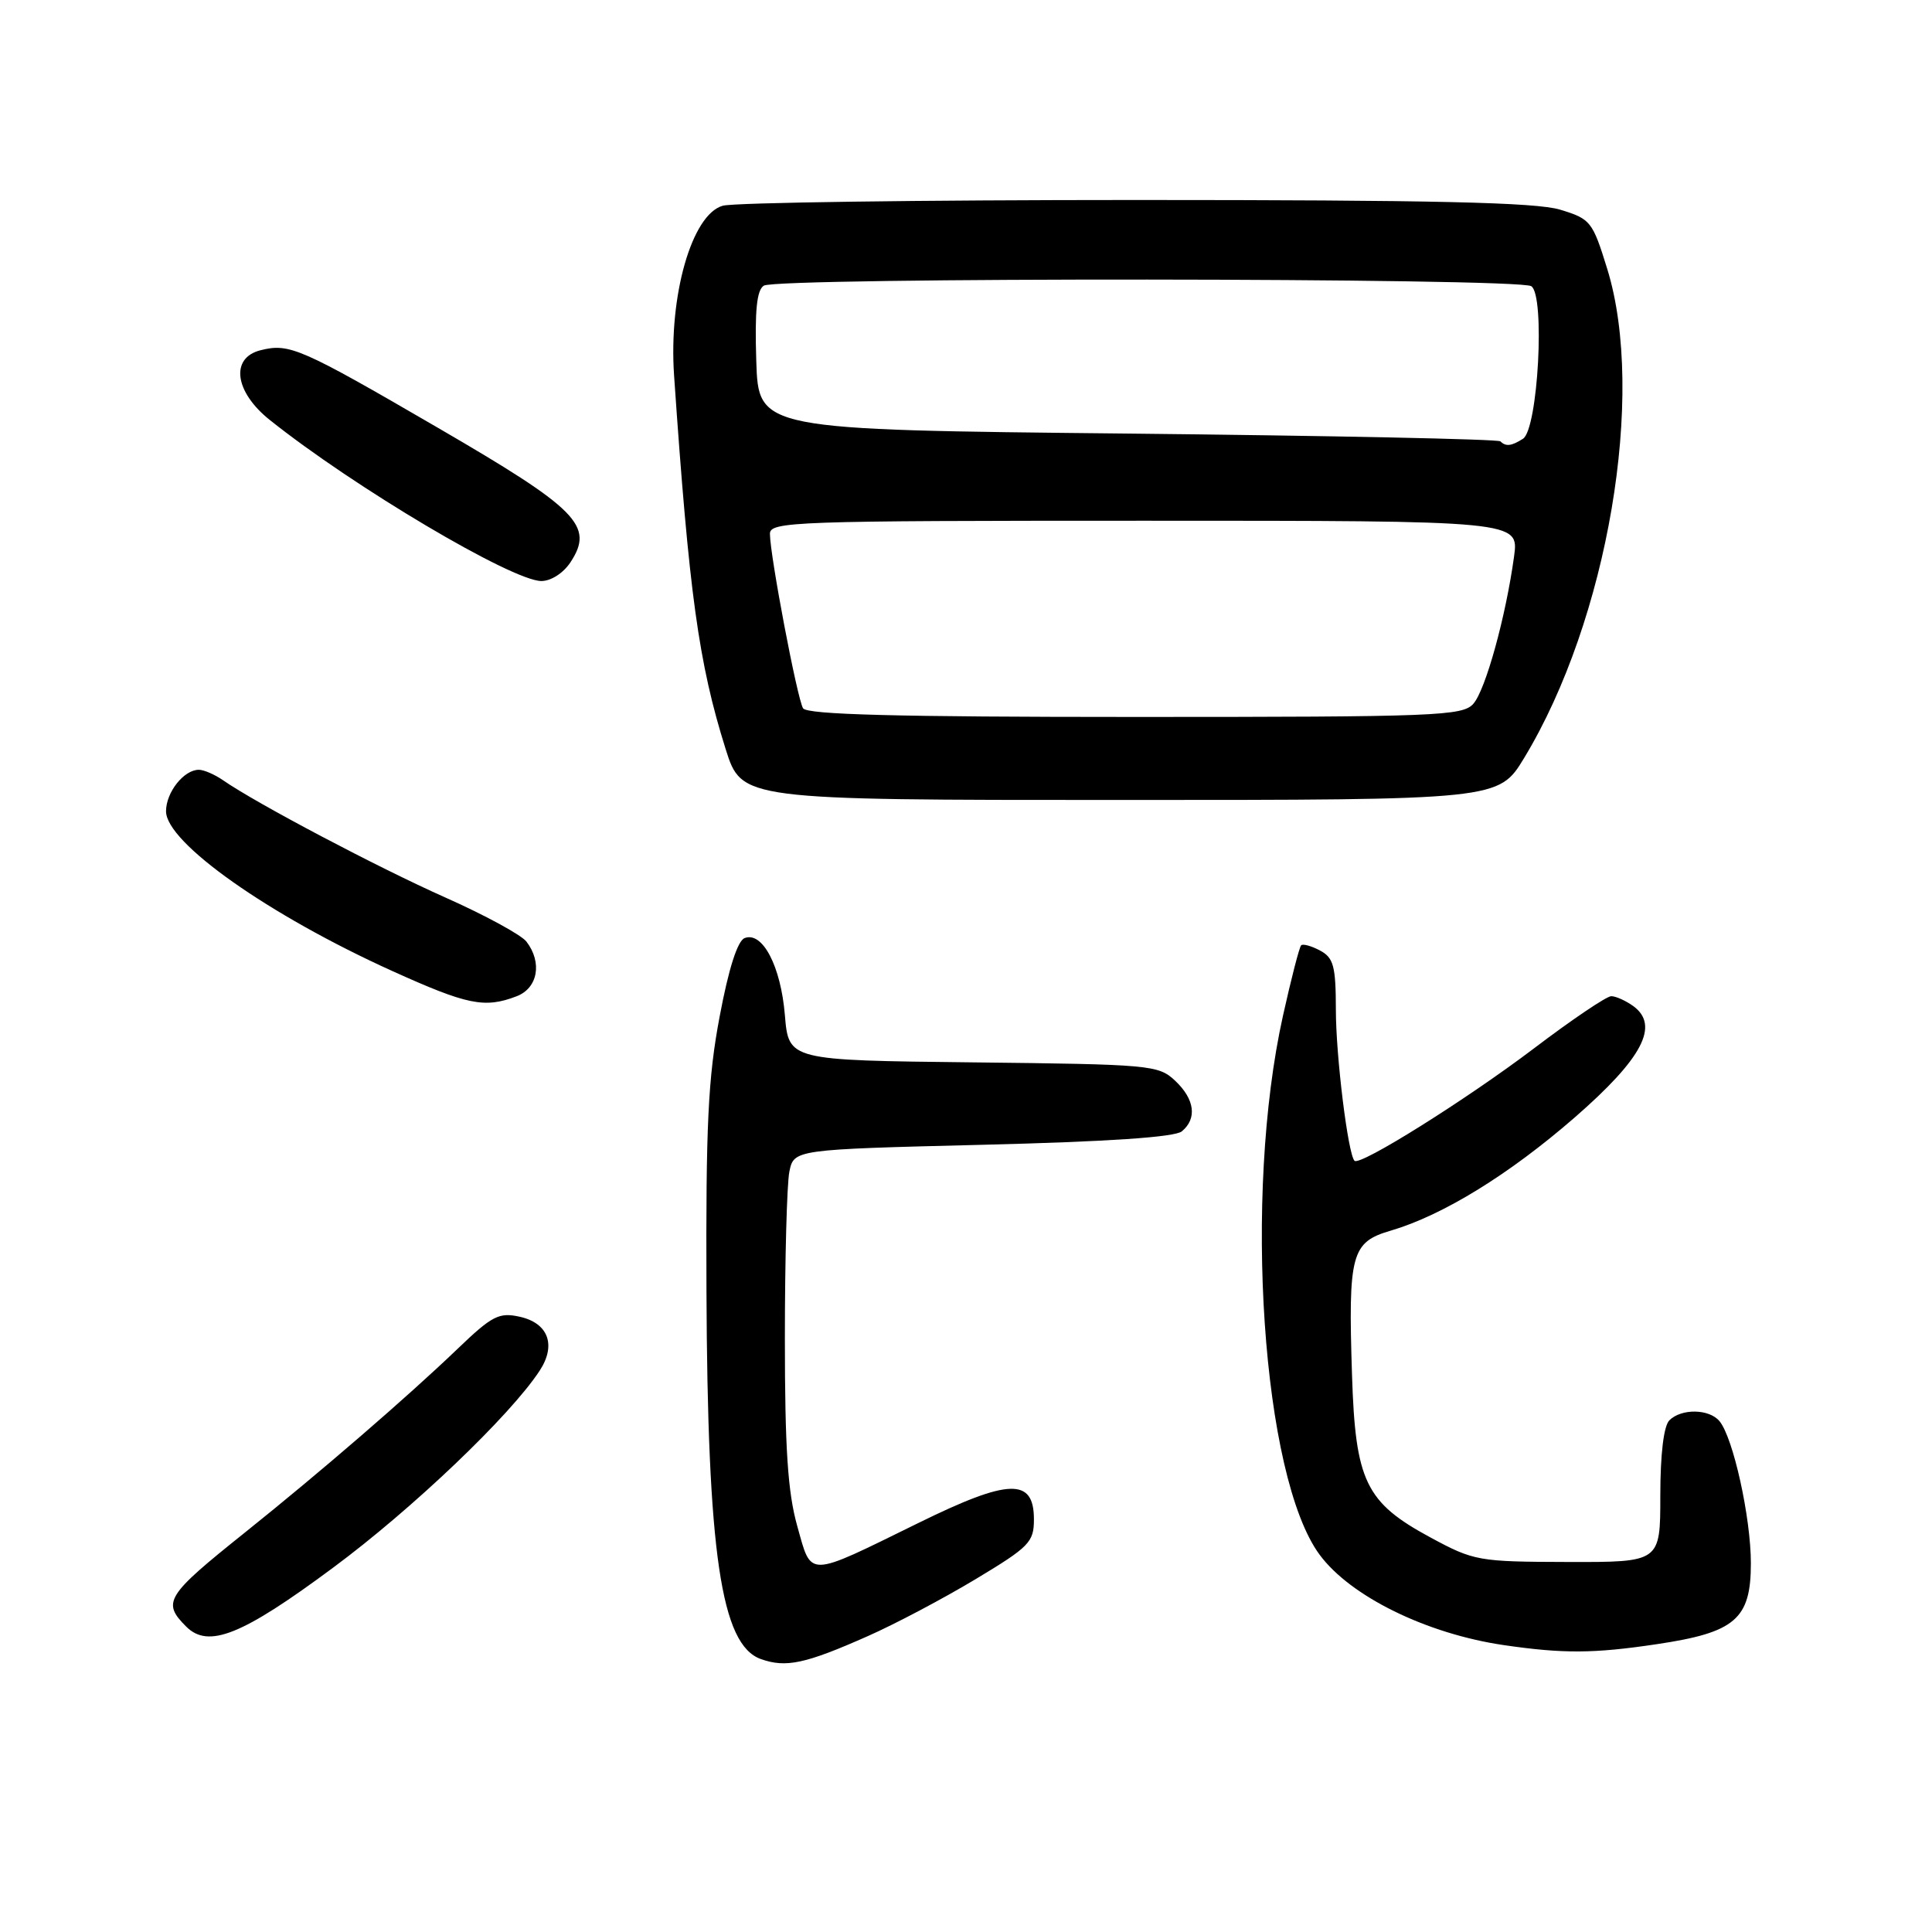 <?xml version="1.0" encoding="UTF-8" standalone="no"?>
<!DOCTYPE svg PUBLIC "-//W3C//DTD SVG 1.1//EN" "http://www.w3.org/Graphics/SVG/1.1/DTD/svg11.dtd" >
<svg xmlns="http://www.w3.org/2000/svg" xmlns:xlink="http://www.w3.org/1999/xlink" version="1.1" viewBox="0 0 256 256">
 <g >
 <path fill="currentColor"
d=" M 115.00 216.79 C 118.58 215.21 124.99 211.82 129.25 209.26 C 136.40 204.96 137.00 204.35 137.00 201.32 C 137.00 195.80 133.70 195.90 121.72 201.79 C 106.76 209.13 107.58 209.11 105.64 202.21 C 104.38 197.73 104.00 191.92 104.00 177.31 C 104.00 166.83 104.27 156.91 104.59 155.28 C 105.19 152.31 105.19 152.31 130.20 151.69 C 146.82 151.28 155.68 150.68 156.60 149.91 C 158.65 148.21 158.31 145.64 155.70 143.19 C 153.50 141.12 152.43 141.03 128.95 140.77 C 104.50 140.50 104.50 140.50 104.00 134.50 C 103.46 128.02 101.04 123.39 98.67 124.30 C 97.73 124.66 96.55 128.33 95.36 134.68 C 93.82 142.81 93.52 149.06 93.61 171.00 C 93.75 205.82 95.54 217.95 100.81 219.83 C 104.13 221.02 106.71 220.47 115.00 216.79 Z  M 219.48 217.87 C 229.94 216.32 232.00 214.55 232.00 207.14 C 232.00 201.09 229.66 190.50 227.84 188.31 C 226.48 186.67 222.79 186.61 221.20 188.20 C 220.45 188.95 220.00 192.69 220.00 198.20 C 220.00 207.00 220.00 207.00 207.75 206.97 C 195.88 206.94 195.32 206.84 189.54 203.72 C 180.95 199.08 179.60 196.29 179.15 182.23 C 178.63 166.17 179.05 164.59 184.27 163.07 C 191.18 161.04 199.97 155.63 208.68 148.05 C 217.64 140.24 219.93 135.89 216.43 133.32 C 215.43 132.60 214.11 132.00 213.50 132.00 C 212.88 132.00 208.26 135.12 203.24 138.93 C 194.30 145.70 180.20 154.54 179.48 153.81 C 178.62 152.95 177.01 139.95 177.01 133.79 C 177.00 128.01 176.71 126.91 174.91 125.95 C 173.77 125.34 172.64 125.03 172.41 125.26 C 172.17 125.49 171.09 129.69 170.00 134.59 C 164.71 158.39 167.24 195.68 174.85 206.00 C 178.93 211.53 189.03 216.49 199.29 217.99 C 207.13 219.13 211.17 219.11 219.48 217.87 Z  M 44.13 207.73 C 54.66 199.93 67.61 187.58 71.51 181.62 C 73.74 178.22 72.65 175.30 68.84 174.47 C 66.12 173.87 65.19 174.35 60.64 178.72 C 53.93 185.15 42.49 195.03 32.50 203.03 C 21.97 211.45 21.44 212.30 24.67 215.53 C 27.61 218.47 32.06 216.69 44.13 207.73 Z  M 68.43 132.02 C 71.27 130.95 71.89 127.54 69.75 124.76 C 69.06 123.87 64.22 121.24 59.00 118.92 C 50.08 114.95 33.92 106.43 29.53 103.37 C 28.44 102.62 27.01 102.00 26.35 102.00 C 24.36 102.00 22.00 104.98 22.00 107.50 C 22.00 111.65 35.60 121.25 51.97 128.66 C 61.94 133.17 64.21 133.63 68.43 132.02 Z  M 201.96 100.43 C 213.04 82.14 218.11 52.29 212.97 35.64 C 211.02 29.33 210.77 29.01 206.72 27.78 C 203.52 26.81 189.89 26.50 150.50 26.50 C 121.90 26.50 97.27 26.84 95.77 27.26 C 91.67 28.41 88.59 39.16 89.32 49.77 C 91.31 78.69 92.57 87.86 96.15 99.25 C 98.28 106.00 98.28 106.00 148.43 106.00 C 198.58 106.00 198.58 106.00 201.96 100.43 Z  M 75.60 74.49 C 78.76 69.67 76.59 67.47 58.00 56.67 C 39.77 46.07 38.34 45.45 34.52 46.41 C 30.48 47.42 31.08 51.93 35.75 55.65 C 46.90 64.55 67.84 76.96 71.73 76.99 C 73.01 76.99 74.65 75.94 75.60 74.49 Z  M 106.41 93.85 C 105.64 92.62 102.04 73.67 102.02 70.75 C 102.00 69.11 105.02 69.00 151.64 69.00 C 201.27 69.00 201.27 69.00 200.62 73.74 C 199.53 81.70 196.85 91.40 195.23 93.25 C 193.81 94.87 190.38 95.00 150.40 95.00 C 118.82 95.00 106.93 94.69 106.41 93.85 Z  M 198.81 58.48 C 198.53 58.19 176.29 57.73 149.40 57.45 C 100.50 56.95 100.50 56.95 100.21 47.81 C 100.00 41.17 100.27 38.44 101.21 37.85 C 102.97 36.73 201.14 36.80 202.90 37.92 C 204.76 39.10 203.80 56.88 201.80 58.14 C 200.28 59.11 199.53 59.20 198.81 58.48 Z "/>
</g>
</svg>